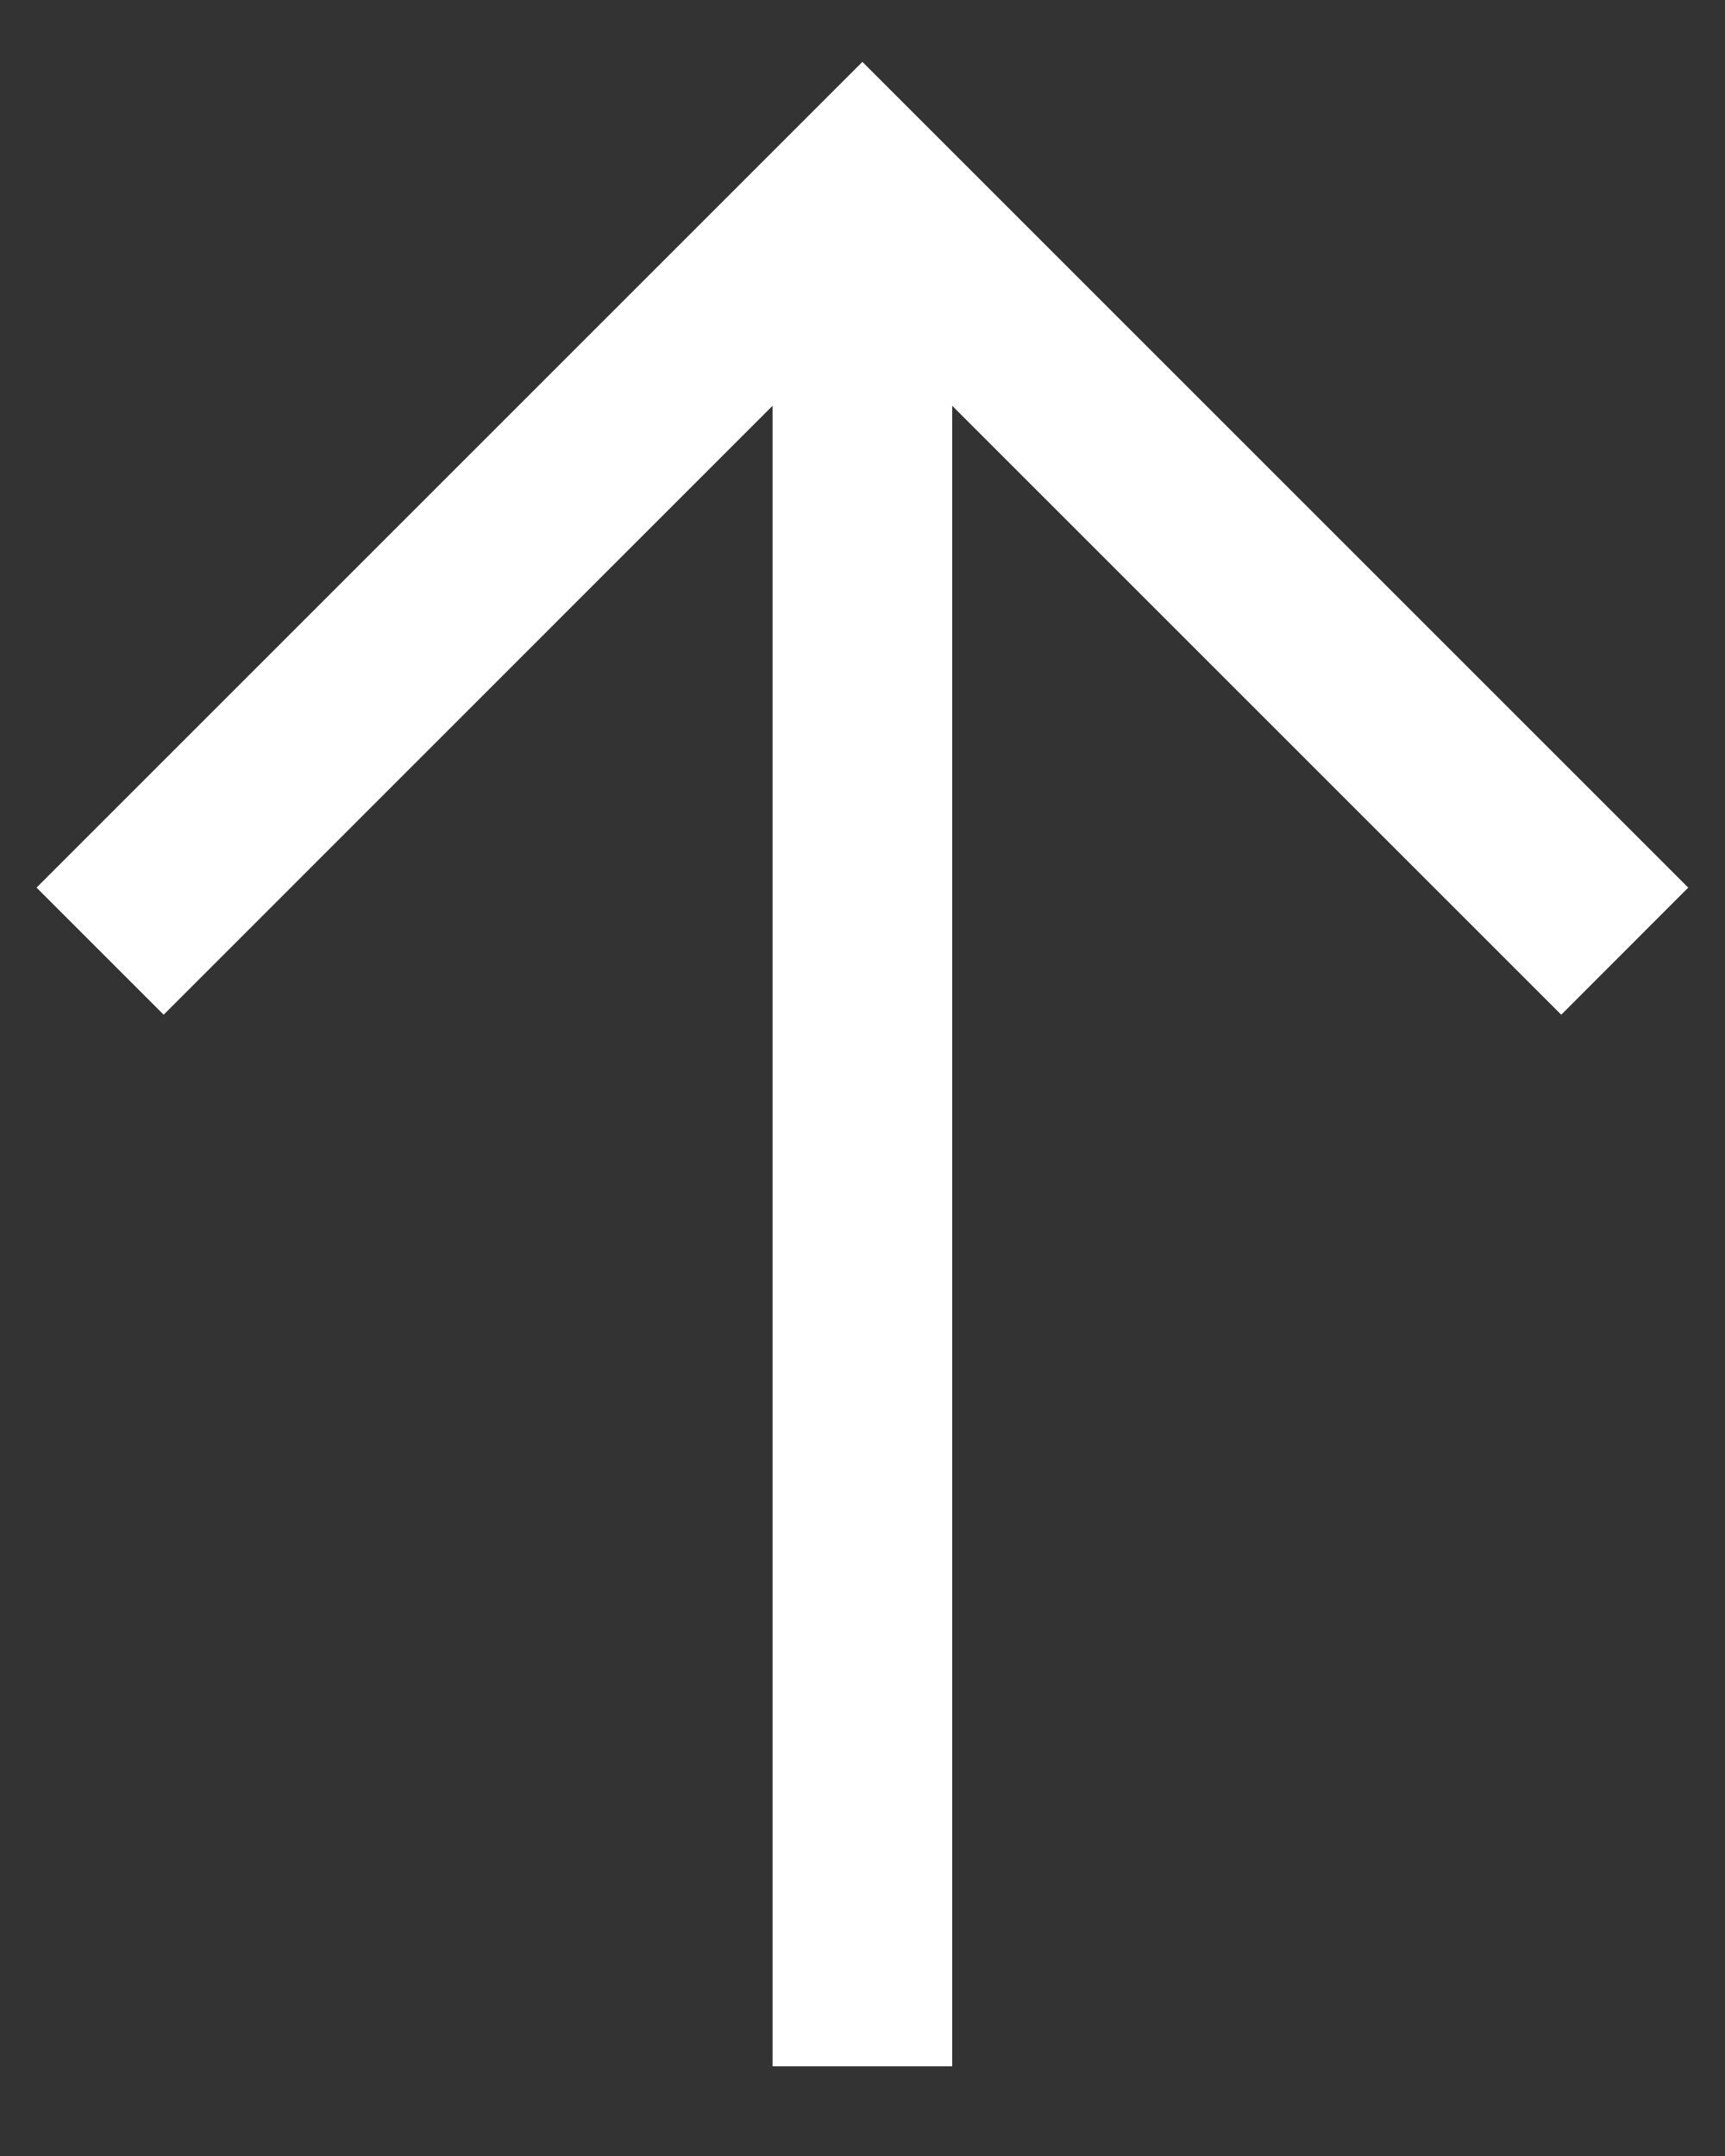 <svg width="16" height="20" viewBox="0 0 16 20" fill="none" xmlns="http://www.w3.org/2000/svg">
<rect x="0" y="0" width="16" height="20" fill="#333333" stroke="none"/>
<path d="M14.481 9.413L15.659 8.234L7.999 0.574L0.339 8.234L1.518 9.413L7.166 3.764L7.166 19.168L8.832 19.168L8.832 3.764L14.481 9.413Z" fill="white"/>
</svg>
